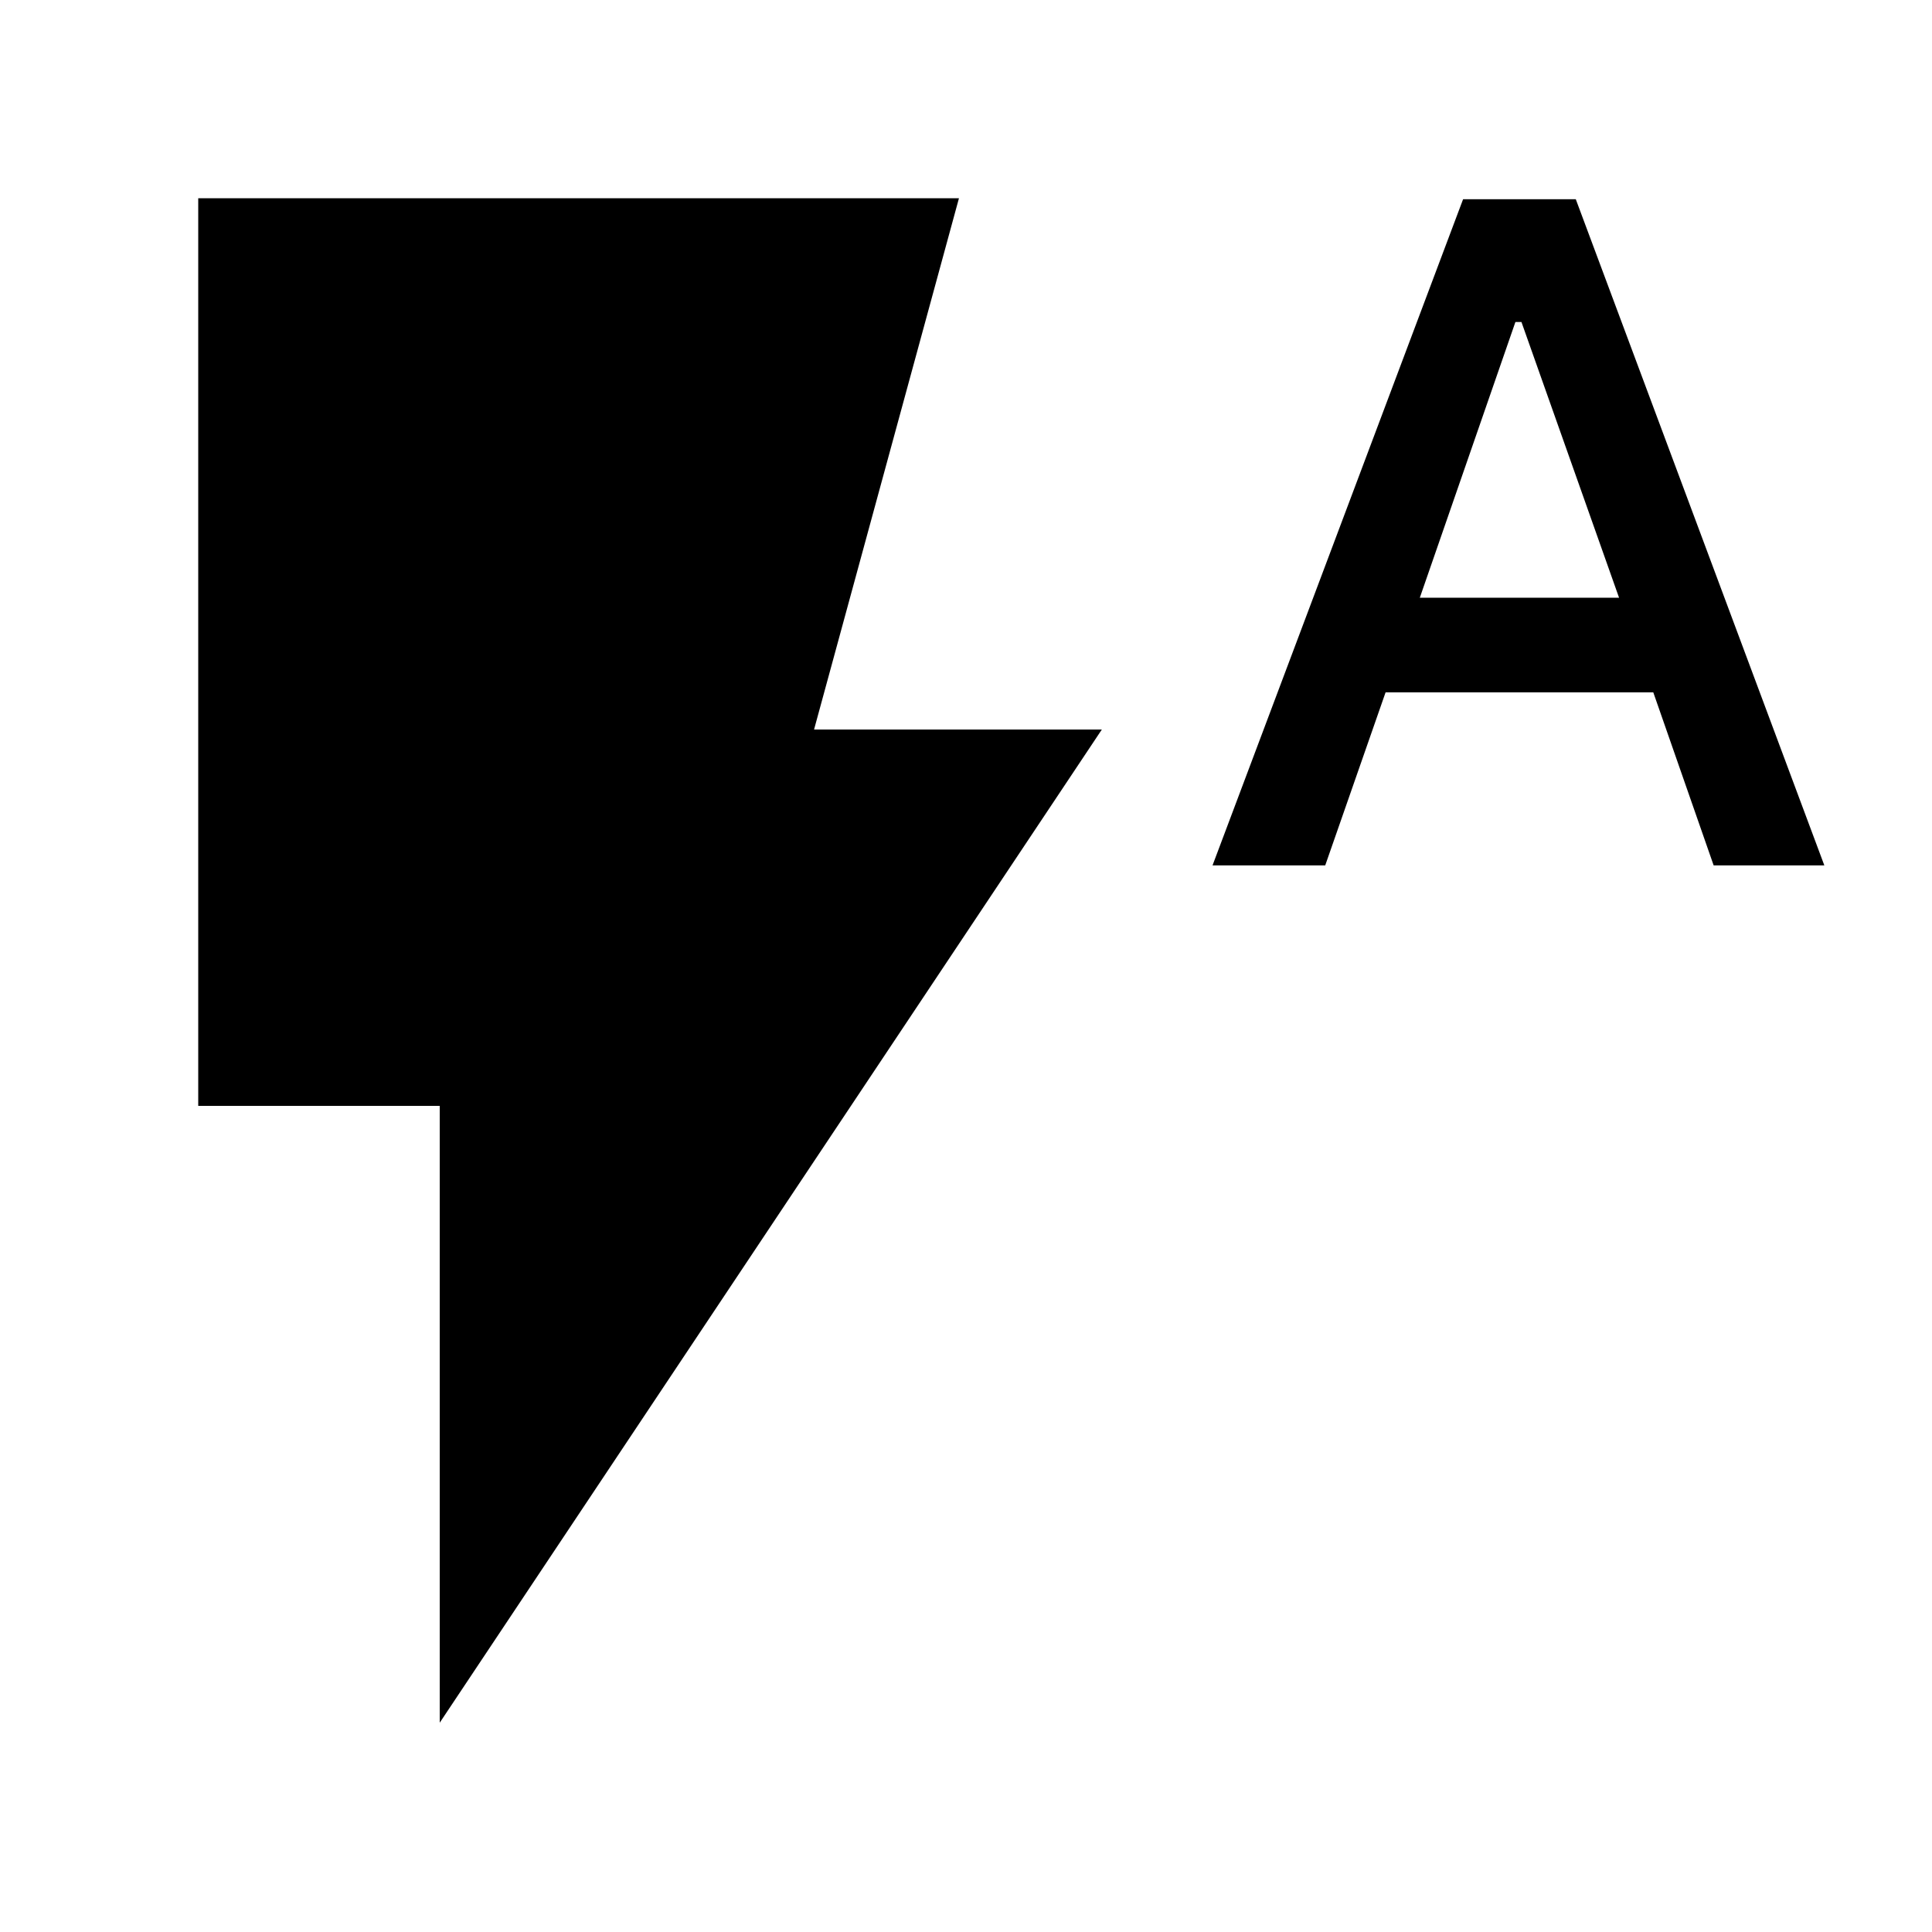 <svg xmlns="http://www.w3.org/2000/svg" height="20" viewBox="0 -960 960 960" width="20"><path d="M218.5-104v-306.5h-120v-451h378l-72 264h143L218.5-104Zm384-426L727-861h56l123.5 331h-55l-30-86h-133l-30 86h-56Zm103-133h99L756-800h-3l-47.5 137Z"/></svg>